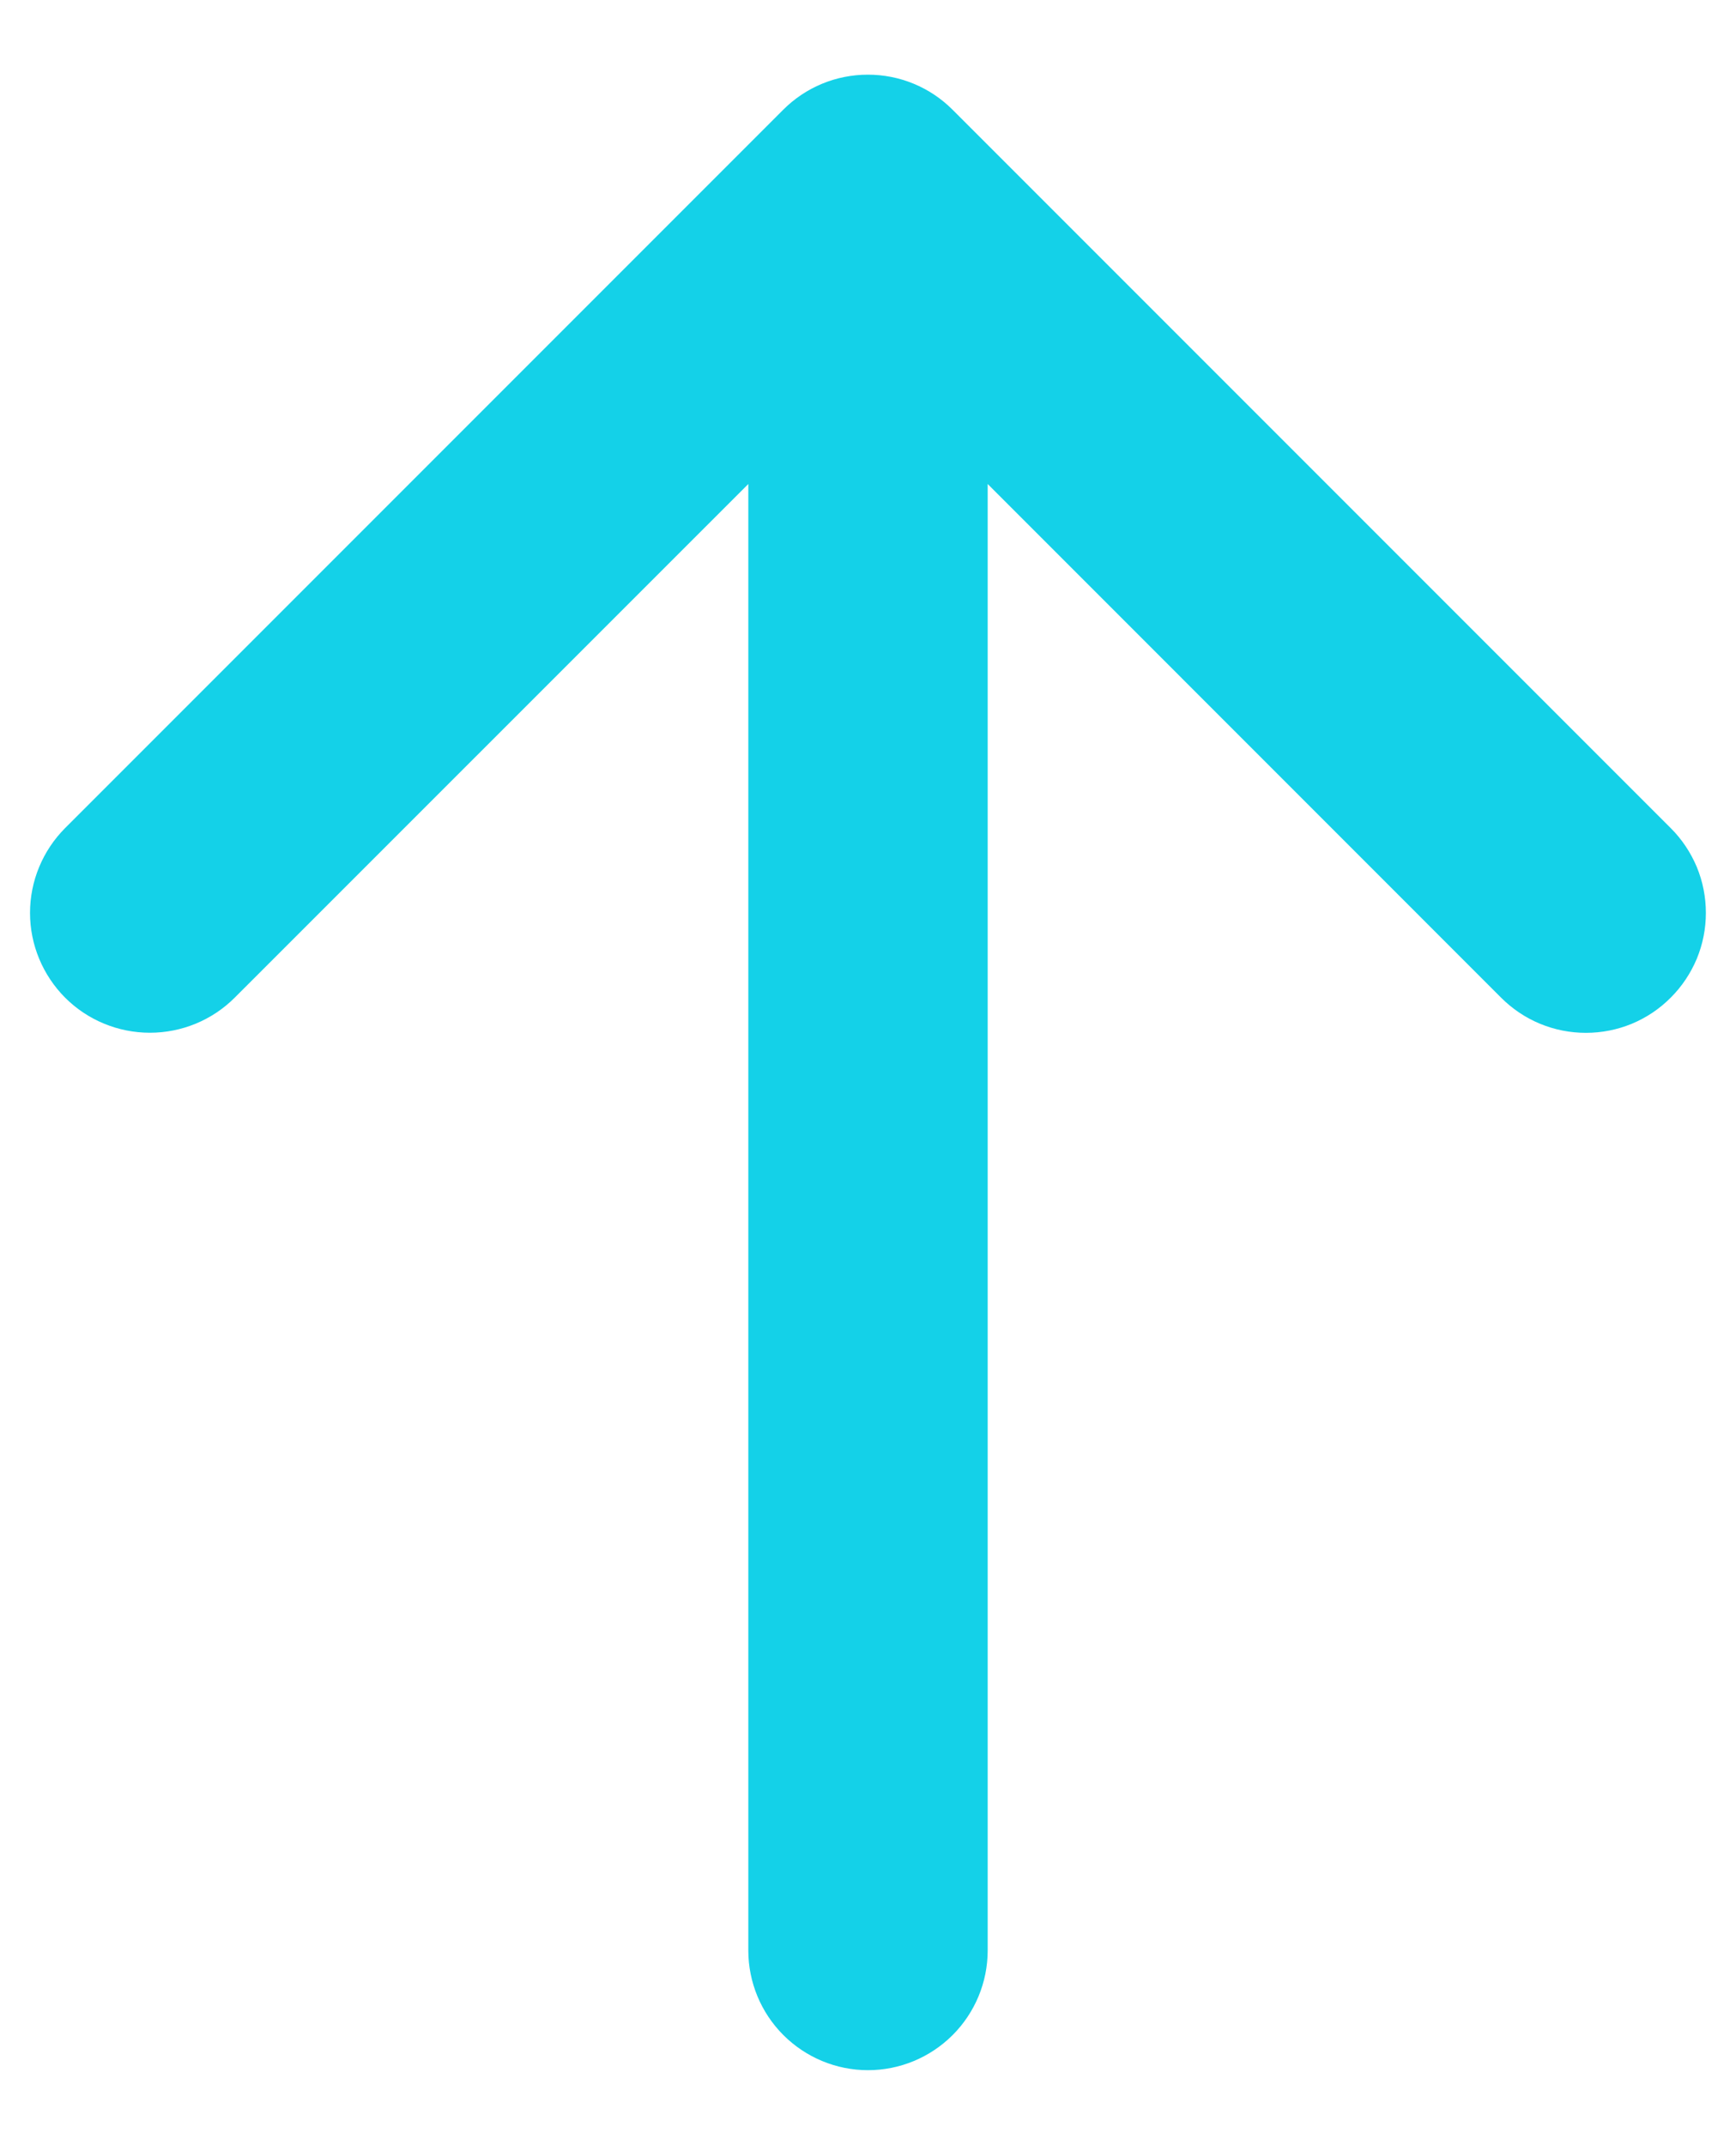 <svg width="17" height="21" viewBox="0 0 17 21" fill="none" xmlns="http://www.w3.org/2000/svg">
<path d="M16.36 9.767C16.252 9.876 16.122 9.963 15.98 10.022C15.837 10.081 15.685 10.111 15.53 10.111C15.376 10.111 15.223 10.081 15.081 10.022C14.938 9.963 14.809 9.876 14.7 9.767L9.672 4.738V19.094C9.672 19.405 9.548 19.703 9.329 19.922C9.109 20.142 8.811 20.266 8.5 20.266C8.189 20.266 7.891 20.142 7.671 19.922C7.452 19.703 7.328 19.405 7.328 19.094V4.738L2.298 9.767C2.078 9.987 1.779 10.11 1.468 10.11C1.157 10.11 0.858 9.987 0.638 9.767C0.418 9.546 0.294 9.248 0.294 8.937C0.294 8.625 0.418 8.327 0.638 8.106L7.669 1.075C7.778 0.966 7.907 0.879 8.05 0.82C8.192 0.761 8.345 0.731 8.499 0.731C8.653 0.731 8.806 0.761 8.948 0.82C9.091 0.879 9.22 0.966 9.329 1.075L16.36 8.106C16.47 8.215 16.556 8.345 16.616 8.487C16.675 8.63 16.705 8.782 16.705 8.937C16.705 9.091 16.675 9.243 16.616 9.386C16.556 9.528 16.47 9.658 16.36 9.767Z" fill="#14D1E8"/>
</svg>
